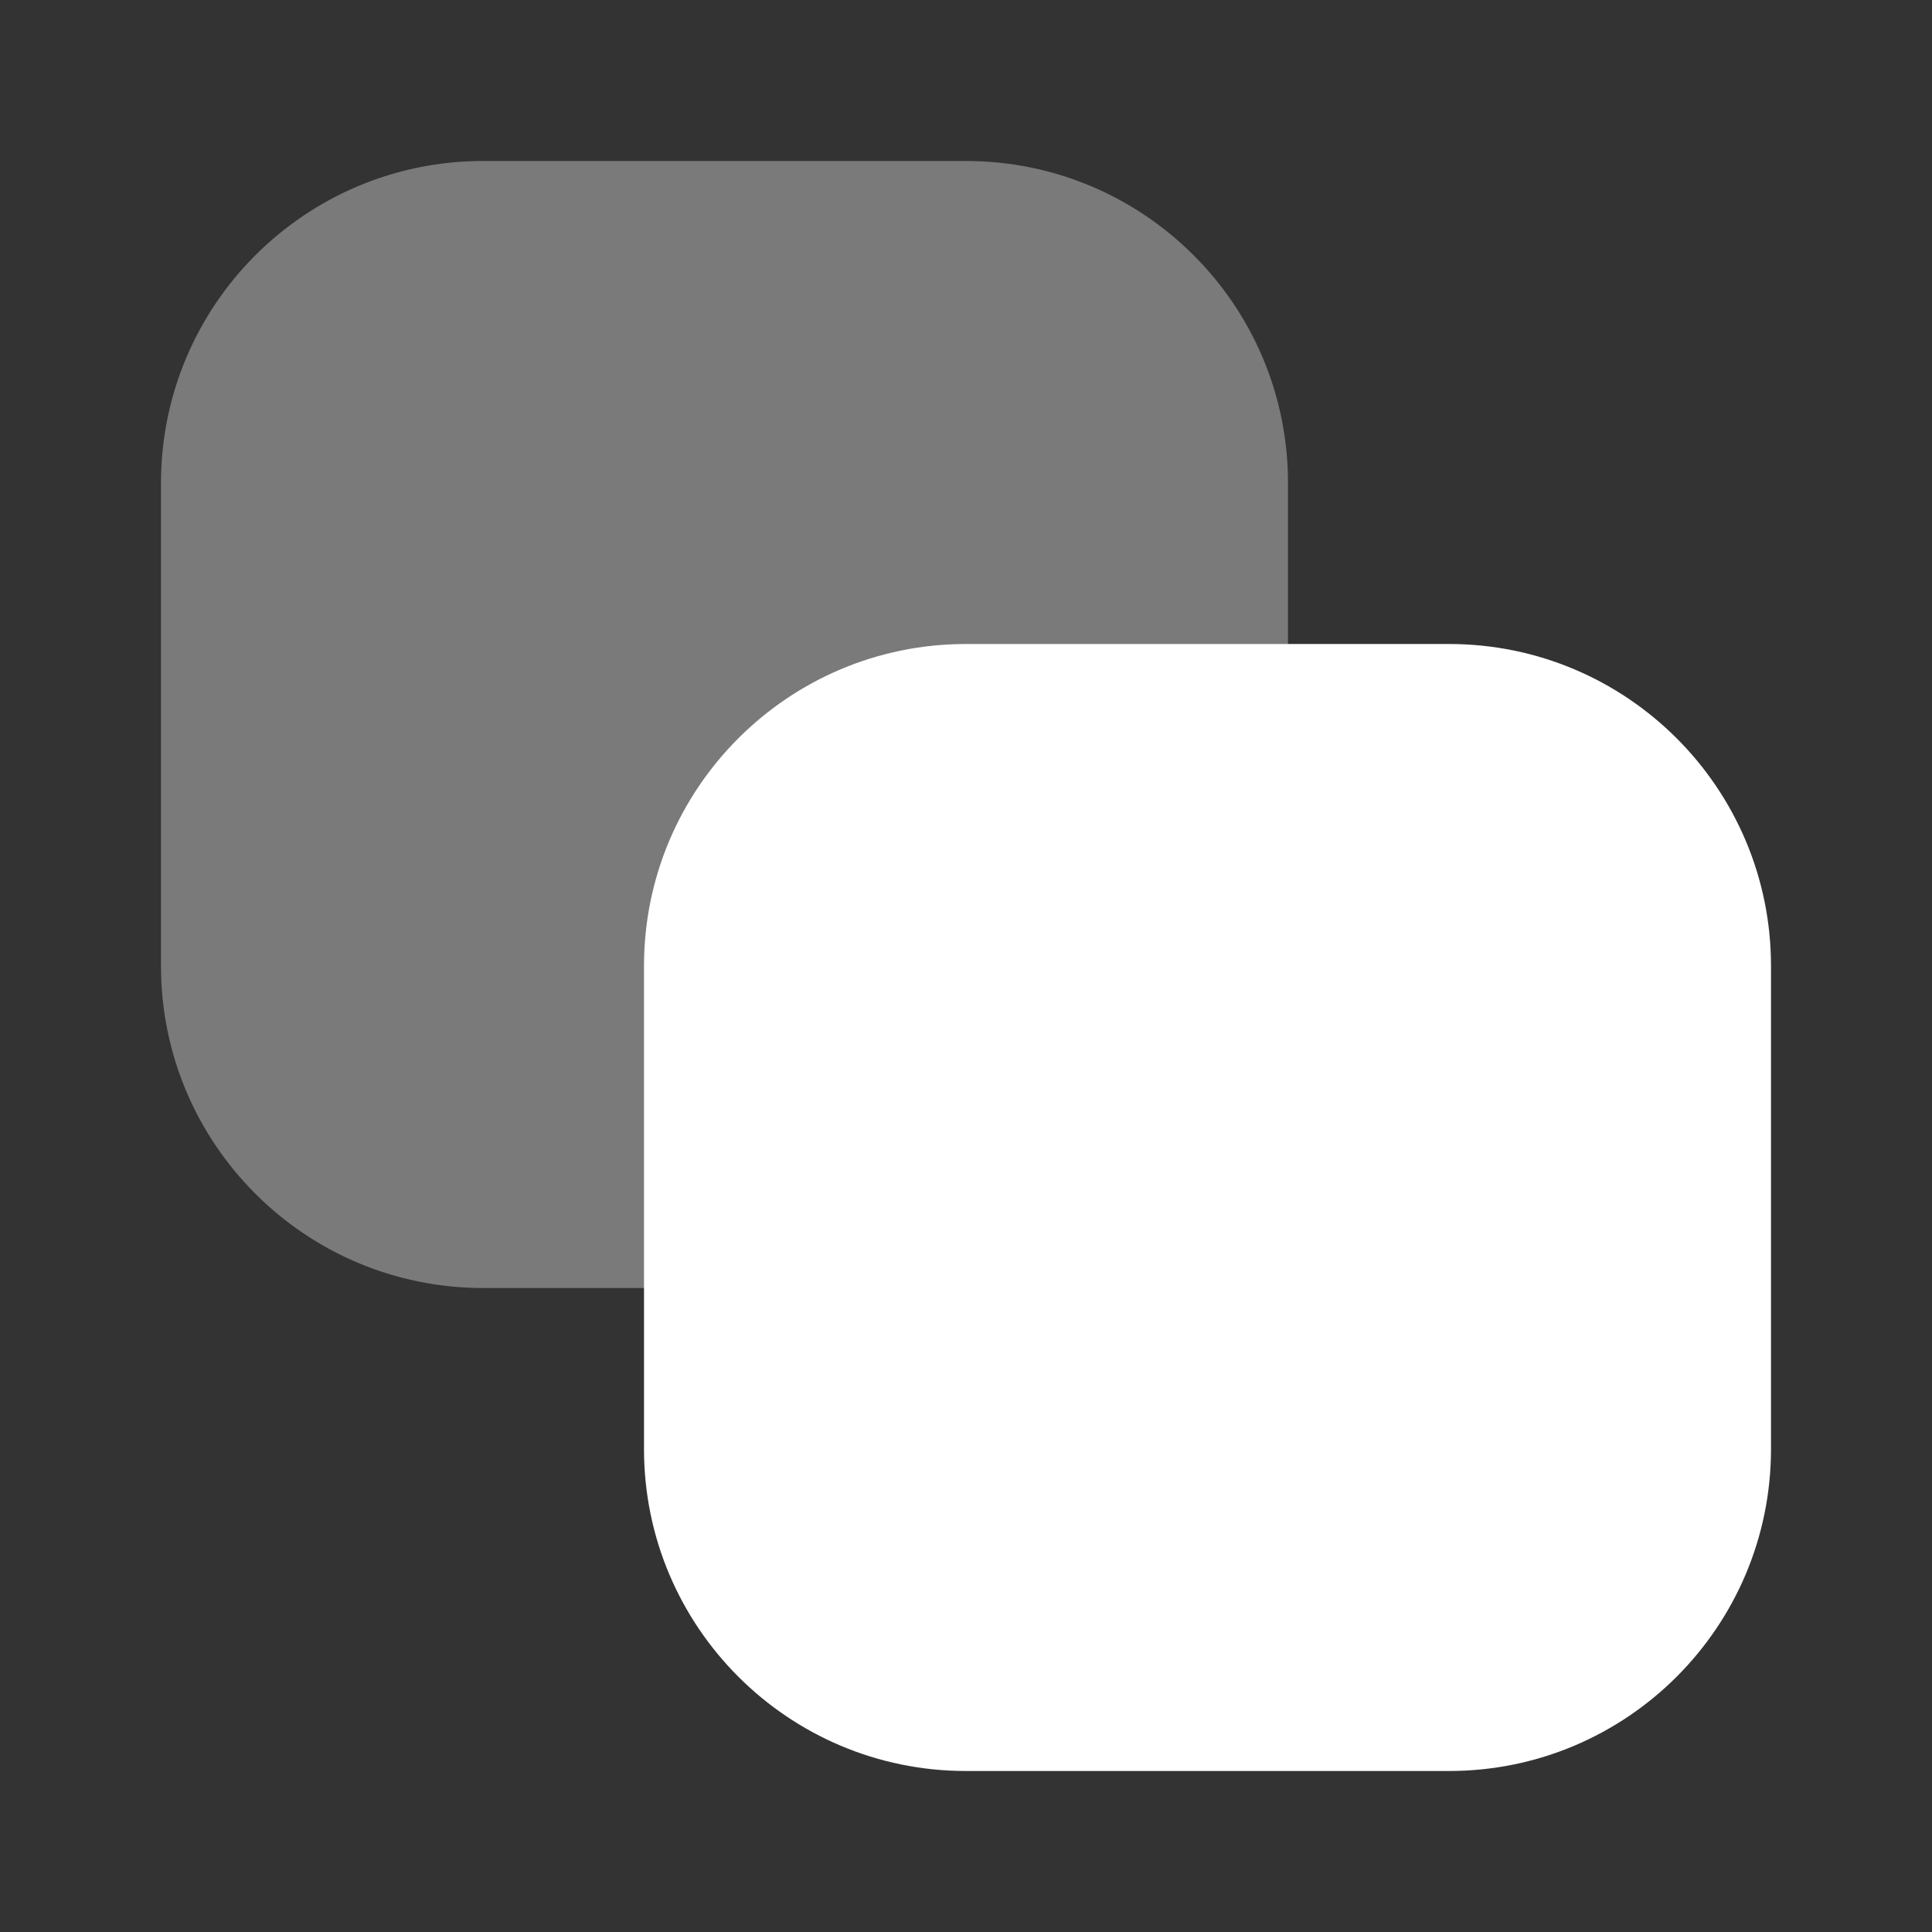 <svg width="24" height="24" viewBox="0 0 24 24" fill="none" xmlns="http://www.w3.org/2000/svg">
<rect x="0" y="0" width="24" height="24" fill="#333333" stroke="none"/>
<path d="M18 22H12C9.791 22 8 20.209 8 18V12C8 9.791 9.791 8 12 8H18C20.209 8 22 9.791 22 12V18C22 20.209 20.209 22 18 22Z" fill="white"/>
<path opacity="0.35" d="M12 16H6C3.791 16 2 14.209 2 12V6C2 3.791 3.791 2 6 2H12C14.209 2 16 3.791 16 6V12C16 14.209 14.209 16 12 16Z" fill="white"/>
</svg>
